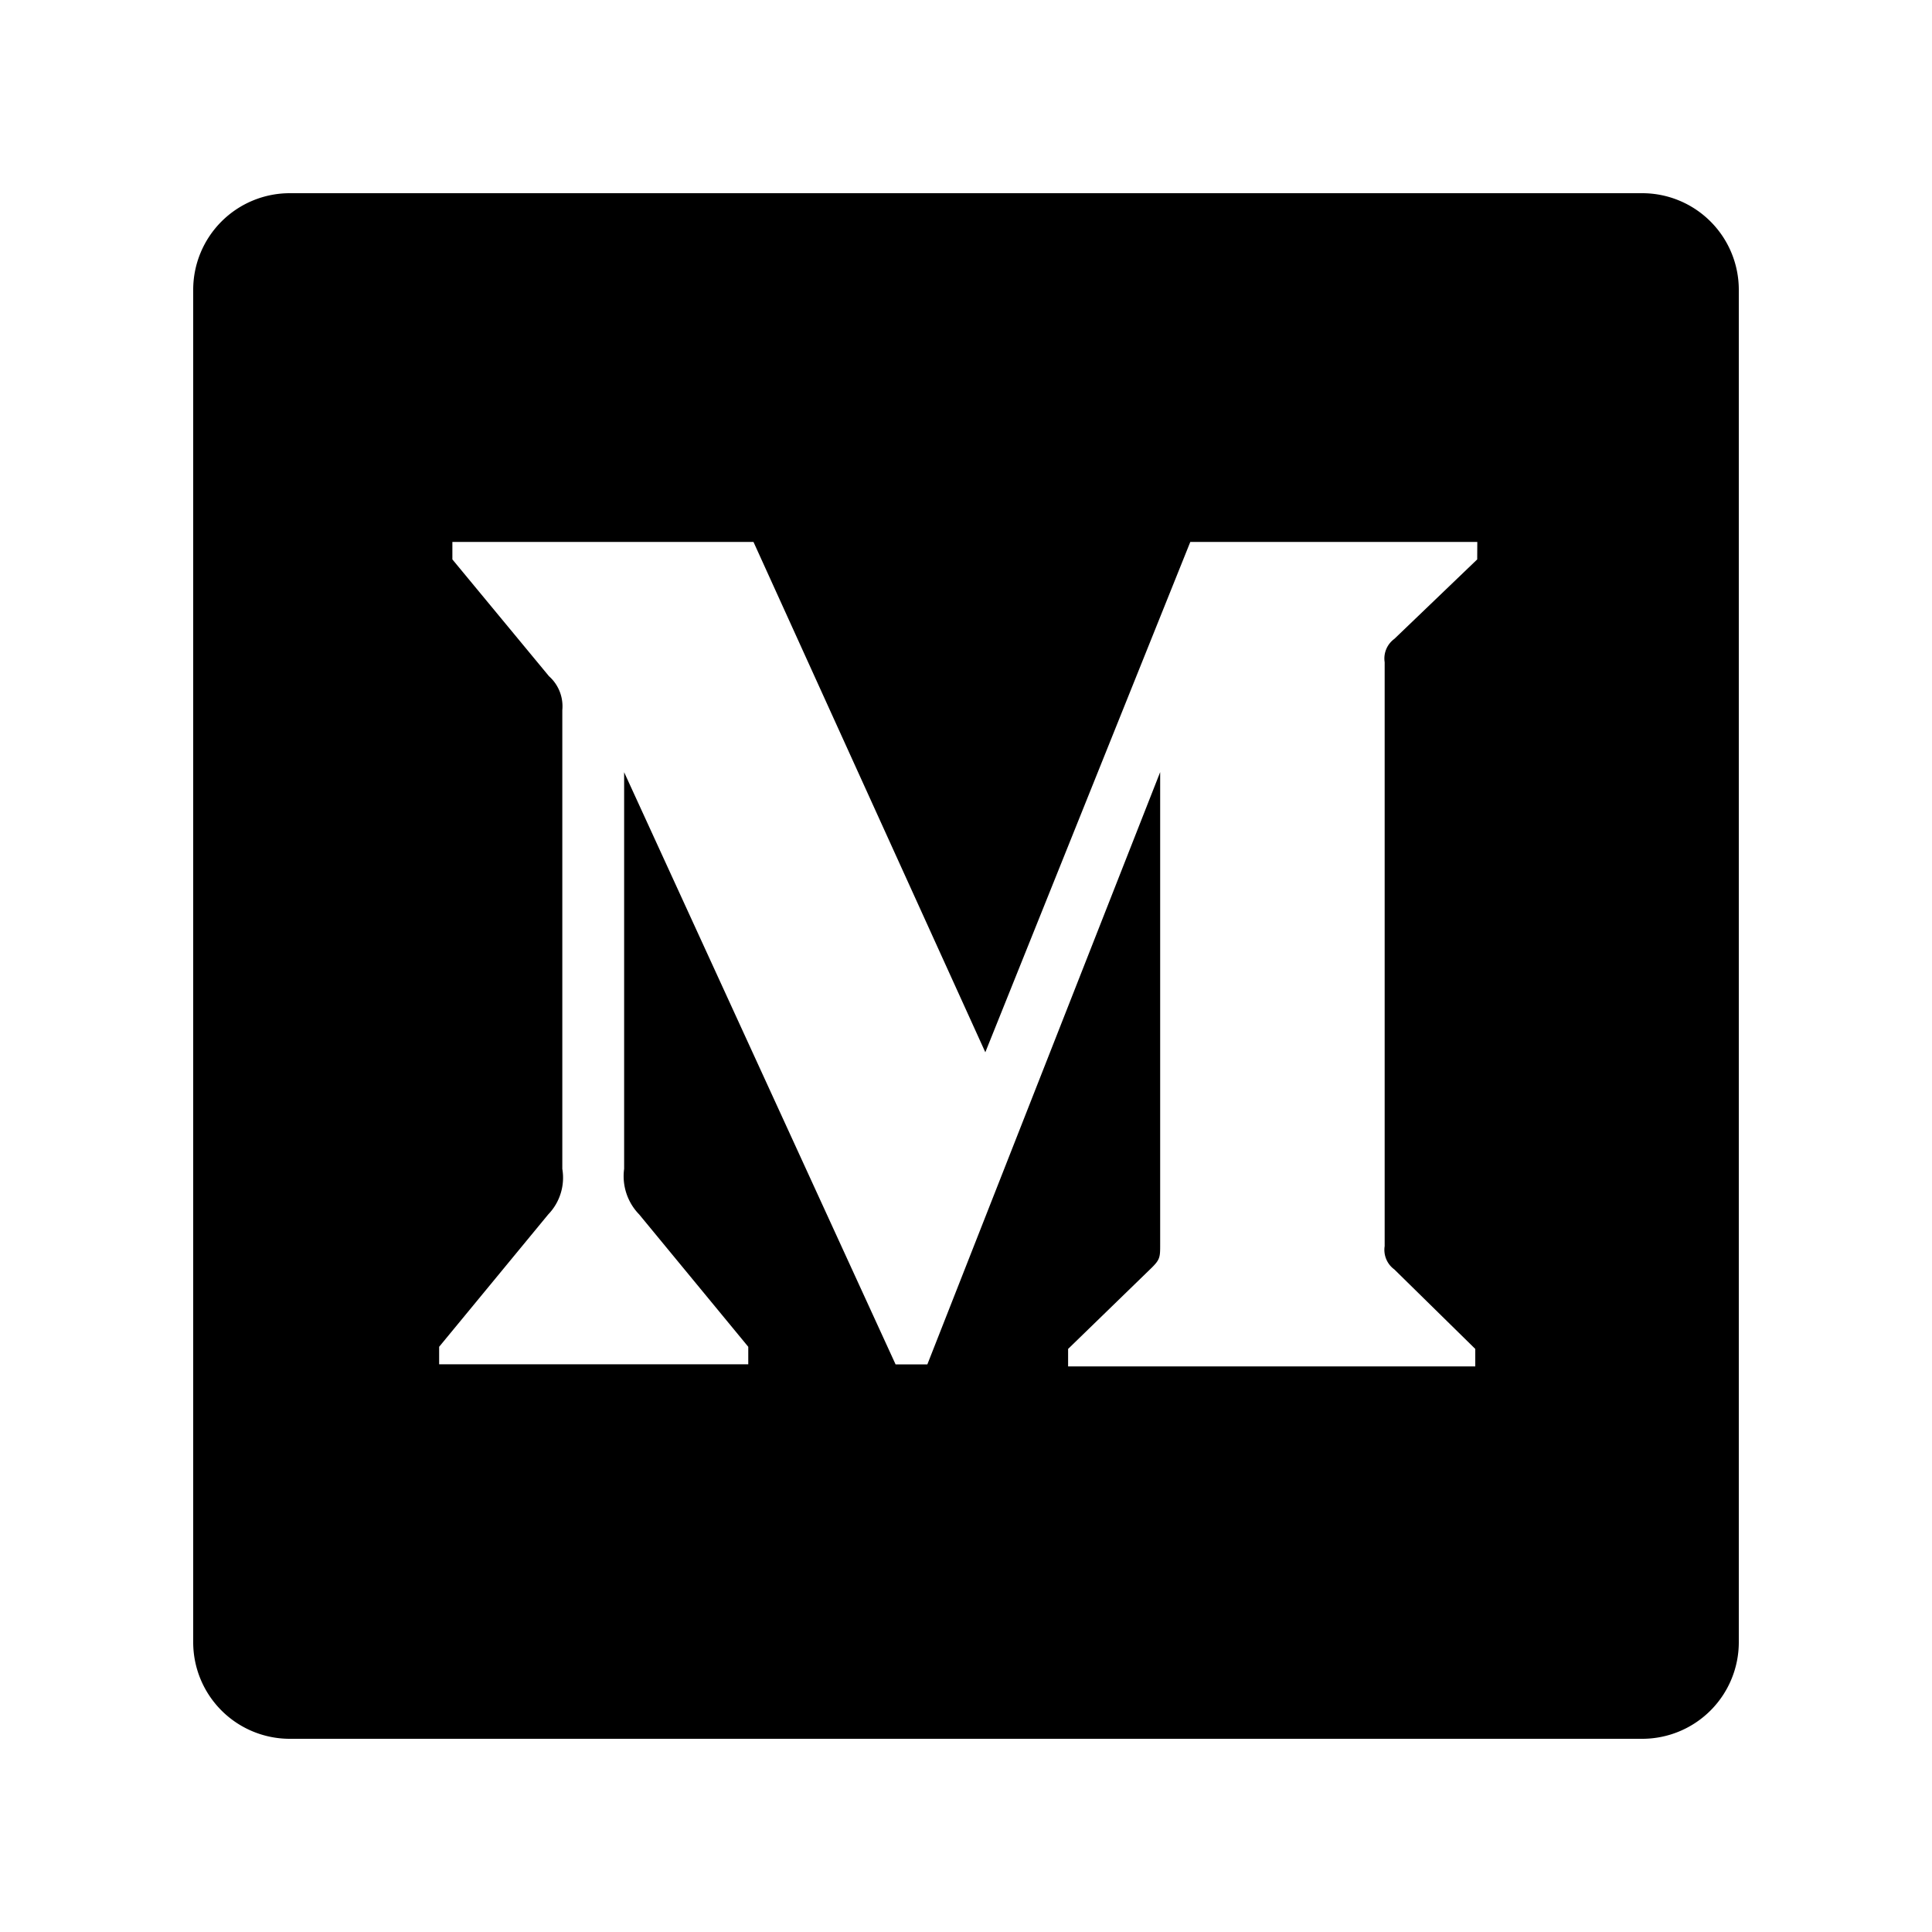<svg class="c6gvb" xmlns="http://www.w3.org/2000/svg" width="20" height="20">
    <path d="M17 2H3a1 1 0 0 0-1 1v14a1 1 0 0 0 1 1h14a1 1 0 0 0 1-1V3a1 1 0 0 0-1-1Zm-1.708 3.791-.858.823a.251.251 0 0 0-.1.241V12.9a.251.251 0 0 0 .1.241l.838.823v.181h-4.215v-.181l.868-.843c.085-.085.085-.11.085-.241V7.993L9.6 14.124h-.329l-2.81-6.13V12.1a.567.567 0 0 0 .156.472l1.129 1.37v.181h-3.2v-.181l1.129-1.37a.547.547 0 0 0 .146-.472V7.351A.416.416 0 0 0 5.683 7l-1-1.209V5.61H7.8l2.4 5.283 2.122-5.283h2.971l-.001.181Z"></path>
</svg>
